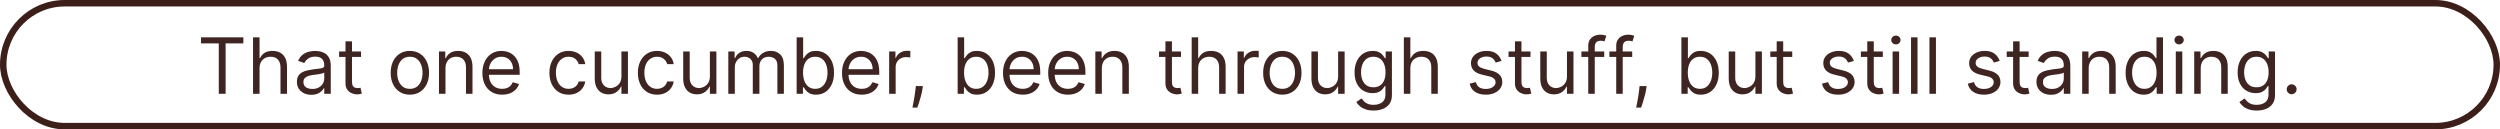 <svg width="773" height="40" viewBox="0 0 773 40" fill="none" xmlns="http://www.w3.org/2000/svg">
<rect x="1" y="1" width="771" height="38" rx="19" stroke="#3D1F1A" stroke-width="2"/>
<path d="M62.159 13.421V11.546H75.25V13.421H69.761V29H67.648V13.421H62.159ZM80.251 21.125V29H78.239V11.546H80.251V17.954H80.421C80.728 17.278 81.188 16.741 81.802 16.344C82.421 15.94 83.245 15.739 84.273 15.739C85.165 15.739 85.947 15.918 86.617 16.276C87.288 16.628 87.808 17.171 88.177 17.903C88.552 18.631 88.739 19.557 88.739 20.682V29H86.728V20.818C86.728 19.778 86.458 18.974 85.918 18.406C85.384 17.832 84.643 17.546 83.694 17.546C83.035 17.546 82.444 17.685 81.921 17.963C81.404 18.241 80.995 18.648 80.694 19.182C80.398 19.716 80.251 20.364 80.251 21.125ZM96.271 29.307C95.442 29.307 94.689 29.151 94.013 28.838C93.337 28.52 92.8 28.062 92.402 27.466C92.004 26.864 91.805 26.136 91.805 25.284C91.805 24.534 91.953 23.926 92.249 23.46C92.544 22.989 92.939 22.619 93.433 22.352C93.928 22.085 94.473 21.886 95.07 21.756C95.672 21.619 96.277 21.511 96.885 21.432C97.68 21.329 98.325 21.253 98.82 21.202C99.32 21.145 99.683 21.051 99.91 20.921C100.143 20.79 100.26 20.562 100.26 20.239V20.171C100.26 19.329 100.03 18.676 99.57 18.21C99.115 17.744 98.425 17.511 97.499 17.511C96.538 17.511 95.785 17.722 95.24 18.142C94.695 18.562 94.311 19.011 94.09 19.489L92.18 18.807C92.521 18.011 92.976 17.392 93.544 16.949C94.118 16.5 94.743 16.188 95.419 16.011C96.101 15.829 96.771 15.739 97.43 15.739C97.851 15.739 98.334 15.79 98.879 15.892C99.43 15.989 99.962 16.19 100.473 16.497C100.99 16.804 101.419 17.267 101.76 17.886C102.101 18.506 102.271 19.335 102.271 20.375V29H100.26V27.227H100.158C100.021 27.511 99.794 27.815 99.476 28.139C99.158 28.463 98.734 28.739 98.206 28.966C97.678 29.193 97.033 29.307 96.271 29.307ZM96.578 27.5C97.374 27.5 98.044 27.344 98.59 27.031C99.141 26.719 99.555 26.315 99.834 25.821C100.118 25.327 100.26 24.807 100.26 24.261V22.421C100.175 22.523 99.987 22.616 99.697 22.702C99.413 22.781 99.084 22.852 98.709 22.915C98.34 22.972 97.979 23.023 97.626 23.068C97.28 23.108 96.999 23.142 96.783 23.171C96.26 23.239 95.771 23.349 95.317 23.503C94.868 23.651 94.504 23.875 94.226 24.176C93.953 24.472 93.817 24.875 93.817 25.386C93.817 26.085 94.075 26.614 94.592 26.972C95.115 27.324 95.777 27.5 96.578 27.5ZM111.636 15.909V17.614H104.852V15.909H111.636ZM106.829 12.773H108.84V25.25C108.84 25.818 108.923 26.244 109.087 26.528C109.258 26.807 109.474 26.994 109.735 27.091C110.002 27.182 110.283 27.227 110.579 27.227C110.8 27.227 110.982 27.216 111.124 27.193C111.266 27.165 111.38 27.142 111.465 27.125L111.874 28.932C111.738 28.983 111.548 29.034 111.303 29.085C111.059 29.142 110.749 29.171 110.374 29.171C109.806 29.171 109.249 29.048 108.704 28.804C108.164 28.56 107.715 28.188 107.357 27.688C107.005 27.188 106.829 26.557 106.829 25.796V12.773ZM126.729 29.273C125.548 29.273 124.511 28.991 123.619 28.429C122.732 27.866 122.039 27.079 121.539 26.068C121.045 25.057 120.798 23.875 120.798 22.523C120.798 21.159 121.045 19.969 121.539 18.952C122.039 17.935 122.732 17.145 123.619 16.582C124.511 16.02 125.548 15.739 126.729 15.739C127.911 15.739 128.945 16.02 129.832 16.582C130.724 17.145 131.417 17.935 131.911 18.952C132.411 19.969 132.661 21.159 132.661 22.523C132.661 23.875 132.411 25.057 131.911 26.068C131.417 27.079 130.724 27.866 129.832 28.429C128.945 28.991 127.911 29.273 126.729 29.273ZM126.729 27.466C127.627 27.466 128.366 27.236 128.945 26.776C129.525 26.315 129.954 25.71 130.232 24.96C130.511 24.21 130.65 23.398 130.65 22.523C130.65 21.648 130.511 20.832 130.232 20.077C129.954 19.321 129.525 18.71 128.945 18.244C128.366 17.778 127.627 17.546 126.729 17.546C125.832 17.546 125.093 17.778 124.513 18.244C123.934 18.71 123.505 19.321 123.227 20.077C122.948 20.832 122.809 21.648 122.809 22.523C122.809 23.398 122.948 24.21 123.227 24.96C123.505 25.71 123.934 26.315 124.513 26.776C125.093 27.236 125.832 27.466 126.729 27.466ZM137.743 21.125V29H135.732V15.909H137.675V17.954H137.845C138.152 17.29 138.618 16.756 139.243 16.352C139.868 15.943 140.675 15.739 141.663 15.739C142.55 15.739 143.325 15.921 143.99 16.284C144.655 16.642 145.172 17.188 145.541 17.921C145.911 18.648 146.095 19.568 146.095 20.682V29H144.084V20.818C144.084 19.79 143.817 18.989 143.283 18.415C142.749 17.835 142.016 17.546 141.084 17.546C140.442 17.546 139.868 17.685 139.362 17.963C138.862 18.241 138.467 18.648 138.178 19.182C137.888 19.716 137.743 20.364 137.743 21.125ZM155.259 29.273C153.998 29.273 152.91 28.994 151.995 28.438C151.086 27.875 150.384 27.091 149.89 26.085C149.401 25.074 149.157 23.898 149.157 22.557C149.157 21.216 149.401 20.034 149.89 19.011C150.384 17.983 151.072 17.182 151.952 16.608C152.839 16.028 153.873 15.739 155.055 15.739C155.737 15.739 156.41 15.852 157.075 16.079C157.739 16.307 158.344 16.676 158.89 17.188C159.435 17.693 159.87 18.364 160.194 19.199C160.518 20.034 160.68 21.062 160.68 22.284V23.136H150.589V21.398H158.634C158.634 20.659 158.487 20 158.191 19.421C157.901 18.841 157.487 18.384 156.947 18.048C156.413 17.713 155.782 17.546 155.055 17.546C154.254 17.546 153.56 17.744 152.975 18.142C152.396 18.534 151.95 19.046 151.637 19.676C151.325 20.307 151.168 20.983 151.168 21.704V22.864C151.168 23.852 151.339 24.69 151.68 25.378C152.026 26.06 152.506 26.579 153.12 26.938C153.734 27.29 154.447 27.466 155.259 27.466C155.788 27.466 156.265 27.392 156.691 27.244C157.123 27.091 157.495 26.864 157.808 26.562C158.12 26.256 158.362 25.875 158.532 25.421L160.475 25.966C160.271 26.625 159.927 27.204 159.444 27.704C158.961 28.199 158.364 28.585 157.654 28.864C156.944 29.136 156.146 29.273 155.259 29.273ZM175.808 29.273C174.58 29.273 173.523 28.983 172.637 28.403C171.751 27.824 171.069 27.026 170.592 26.009C170.114 24.991 169.876 23.829 169.876 22.523C169.876 21.193 170.12 20.02 170.609 19.003C171.103 17.98 171.79 17.182 172.671 16.608C173.558 16.028 174.592 15.739 175.773 15.739C176.694 15.739 177.523 15.909 178.262 16.25C179.001 16.591 179.606 17.068 180.077 17.682C180.549 18.296 180.842 19.011 180.955 19.829H178.944C178.79 19.233 178.45 18.704 177.921 18.244C177.398 17.778 176.694 17.546 175.808 17.546C175.023 17.546 174.336 17.75 173.745 18.159C173.16 18.562 172.702 19.134 172.373 19.872C172.049 20.605 171.887 21.466 171.887 22.454C171.887 23.466 172.046 24.347 172.364 25.097C172.688 25.847 173.143 26.429 173.728 26.844C174.319 27.259 175.012 27.466 175.808 27.466C176.33 27.466 176.805 27.375 177.231 27.193C177.657 27.011 178.018 26.75 178.313 26.409C178.609 26.068 178.819 25.659 178.944 25.182H180.955C180.842 25.954 180.56 26.651 180.112 27.27C179.668 27.884 179.08 28.372 178.347 28.736C177.62 29.094 176.773 29.273 175.808 29.273ZM192.146 23.648V15.909H194.157V29H192.146V26.784H192.009C191.702 27.449 191.225 28.014 190.577 28.48C189.93 28.94 189.112 29.171 188.123 29.171C187.305 29.171 186.577 28.991 185.941 28.634C185.305 28.27 184.805 27.724 184.441 26.997C184.077 26.264 183.896 25.341 183.896 24.227V15.909H185.907V24.091C185.907 25.046 186.174 25.807 186.708 26.375C187.248 26.943 187.935 27.227 188.771 27.227C189.271 27.227 189.779 27.099 190.296 26.844C190.819 26.588 191.256 26.196 191.609 25.668C191.967 25.139 192.146 24.466 192.146 23.648ZM203.159 29.273C201.932 29.273 200.875 28.983 199.989 28.403C199.102 27.824 198.42 27.026 197.943 26.009C197.466 24.991 197.227 23.829 197.227 22.523C197.227 21.193 197.472 20.02 197.96 19.003C198.455 17.98 199.142 17.182 200.023 16.608C200.909 16.028 201.943 15.739 203.125 15.739C204.045 15.739 204.875 15.909 205.614 16.25C206.352 16.591 206.957 17.068 207.429 17.682C207.901 18.296 208.193 19.011 208.307 19.829H206.295C206.142 19.233 205.801 18.704 205.273 18.244C204.75 17.778 204.045 17.546 203.159 17.546C202.375 17.546 201.688 17.75 201.097 18.159C200.511 18.562 200.054 19.134 199.724 19.872C199.401 20.605 199.239 21.466 199.239 22.454C199.239 23.466 199.398 24.347 199.716 25.097C200.04 25.847 200.494 26.429 201.08 26.844C201.67 27.259 202.364 27.466 203.159 27.466C203.682 27.466 204.156 27.375 204.582 27.193C205.009 27.011 205.369 26.75 205.665 26.409C205.96 26.068 206.17 25.659 206.295 25.182H208.307C208.193 25.954 207.912 26.651 207.463 27.27C207.02 27.884 206.432 28.372 205.699 28.736C204.972 29.094 204.125 29.273 203.159 29.273ZM219.497 23.648V15.909H221.509V29H219.497V26.784H219.361C219.054 27.449 218.577 28.014 217.929 28.48C217.281 28.94 216.463 29.171 215.474 29.171C214.656 29.171 213.929 28.991 213.293 28.634C212.656 28.27 212.156 27.724 211.793 26.997C211.429 26.264 211.247 25.341 211.247 24.227V15.909H213.259V24.091C213.259 25.046 213.526 25.807 214.06 26.375C214.599 26.943 215.287 27.227 216.122 27.227C216.622 27.227 217.131 27.099 217.648 26.844C218.17 26.588 218.608 26.196 218.96 25.668C219.318 25.139 219.497 24.466 219.497 23.648ZM225.192 29V15.909H227.136V17.954H227.306C227.579 17.256 228.019 16.713 228.627 16.327C229.235 15.935 229.965 15.739 230.817 15.739C231.681 15.739 232.4 15.935 232.974 16.327C233.553 16.713 234.005 17.256 234.329 17.954H234.465C234.8 17.278 235.303 16.741 235.974 16.344C236.644 15.94 237.448 15.739 238.386 15.739C239.556 15.739 240.513 16.105 241.258 16.838C242.002 17.565 242.374 18.699 242.374 20.239V29H240.363V20.239C240.363 19.273 240.099 18.582 239.57 18.168C239.042 17.753 238.42 17.546 237.704 17.546C236.783 17.546 236.07 17.824 235.565 18.381C235.059 18.932 234.806 19.631 234.806 20.477V29H232.761V20.034C232.761 19.29 232.519 18.69 232.036 18.236C231.553 17.776 230.931 17.546 230.17 17.546C229.647 17.546 229.158 17.685 228.704 17.963C228.255 18.241 227.891 18.628 227.613 19.122C227.34 19.611 227.204 20.176 227.204 20.818V29H225.192ZM246.325 29V11.546H248.336V17.989H248.506C248.654 17.761 248.859 17.472 249.12 17.119C249.387 16.761 249.768 16.443 250.262 16.165C250.762 15.881 251.438 15.739 252.29 15.739C253.393 15.739 254.364 16.014 255.205 16.565C256.046 17.116 256.702 17.898 257.174 18.909C257.646 19.921 257.881 21.114 257.881 22.489C257.881 23.875 257.646 25.077 257.174 26.094C256.702 27.105 256.049 27.889 255.214 28.446C254.379 28.997 253.415 29.273 252.325 29.273C251.484 29.273 250.81 29.134 250.305 28.855C249.799 28.571 249.41 28.25 249.137 27.892C248.864 27.528 248.654 27.227 248.506 26.989H248.268V29H246.325ZM248.302 22.454C248.302 23.443 248.447 24.315 248.737 25.071C249.026 25.821 249.45 26.409 250.006 26.835C250.563 27.256 251.245 27.466 252.052 27.466C252.893 27.466 253.594 27.244 254.157 26.801C254.725 26.352 255.151 25.75 255.435 24.994C255.725 24.233 255.87 23.386 255.87 22.454C255.87 21.534 255.728 20.704 255.444 19.966C255.165 19.222 254.742 18.634 254.174 18.202C253.612 17.764 252.904 17.546 252.052 17.546C251.234 17.546 250.546 17.753 249.989 18.168C249.433 18.577 249.012 19.151 248.728 19.889C248.444 20.622 248.302 21.477 248.302 22.454ZM266.447 29.273C265.185 29.273 264.097 28.994 263.183 28.438C262.273 27.875 261.572 27.091 261.077 26.085C260.589 25.074 260.344 23.898 260.344 22.557C260.344 21.216 260.589 20.034 261.077 19.011C261.572 17.983 262.259 17.182 263.14 16.608C264.026 16.028 265.06 15.739 266.242 15.739C266.924 15.739 267.597 15.852 268.262 16.079C268.927 16.307 269.532 16.676 270.077 17.188C270.623 17.693 271.058 18.364 271.381 19.199C271.705 20.034 271.867 21.062 271.867 22.284V23.136H261.776V21.398H269.822C269.822 20.659 269.674 20 269.379 19.421C269.089 18.841 268.674 18.384 268.134 18.048C267.6 17.713 266.969 17.546 266.242 17.546C265.441 17.546 264.748 17.744 264.163 18.142C263.583 18.534 263.137 19.046 262.825 19.676C262.512 20.307 262.356 20.983 262.356 21.704V22.864C262.356 23.852 262.526 24.69 262.867 25.378C263.214 26.06 263.694 26.579 264.308 26.938C264.921 27.29 265.634 27.466 266.447 27.466C266.975 27.466 267.452 27.392 267.879 27.244C268.31 27.091 268.683 26.864 268.995 26.562C269.308 26.256 269.549 25.875 269.719 25.421L271.663 25.966C271.458 26.625 271.114 27.204 270.631 27.704C270.148 28.199 269.552 28.585 268.842 28.864C268.131 29.136 267.333 29.273 266.447 29.273ZM274.927 29V15.909H276.87V17.886H277.006C277.245 17.239 277.677 16.713 278.302 16.31C278.927 15.906 279.631 15.704 280.415 15.704C280.563 15.704 280.748 15.707 280.969 15.713C281.191 15.719 281.359 15.727 281.472 15.739V17.784C281.404 17.767 281.248 17.741 281.004 17.707C280.765 17.668 280.512 17.648 280.245 17.648C279.609 17.648 279.04 17.781 278.54 18.048C278.046 18.31 277.654 18.673 277.364 19.139C277.08 19.599 276.938 20.125 276.938 20.716V29H274.927ZM285.357 26.614L285.22 27.534C285.124 28.182 284.976 28.875 284.777 29.614C284.584 30.352 284.382 31.048 284.172 31.702C283.962 32.355 283.788 32.875 283.652 33.261H282.118C282.192 32.898 282.288 32.418 282.408 31.821C282.527 31.224 282.646 30.557 282.766 29.818C282.891 29.085 282.993 28.335 283.072 27.568L283.175 26.614H285.357ZM296.106 29V11.546H298.117V17.989H298.288C298.435 17.761 298.64 17.472 298.901 17.119C299.168 16.761 299.549 16.443 300.043 16.165C300.543 15.881 301.219 15.739 302.072 15.739C303.174 15.739 304.146 16.014 304.987 16.565C305.827 17.116 306.484 17.898 306.955 18.909C307.427 19.921 307.663 21.114 307.663 22.489C307.663 23.875 307.427 25.077 306.955 26.094C306.484 27.105 305.83 27.889 304.995 28.446C304.16 28.997 303.197 29.273 302.106 29.273C301.265 29.273 300.592 29.134 300.086 28.855C299.58 28.571 299.191 28.25 298.918 27.892C298.646 27.528 298.435 27.227 298.288 26.989H298.049V29H296.106ZM298.083 22.454C298.083 23.443 298.228 24.315 298.518 25.071C298.808 25.821 299.231 26.409 299.788 26.835C300.344 27.256 301.026 27.466 301.833 27.466C302.674 27.466 303.376 27.244 303.938 26.801C304.506 26.352 304.933 25.75 305.217 24.994C305.506 24.233 305.651 23.386 305.651 22.454C305.651 21.534 305.509 20.704 305.225 19.966C304.947 19.222 304.523 18.634 303.955 18.202C303.393 17.764 302.685 17.546 301.833 17.546C301.015 17.546 300.327 17.753 299.771 18.168C299.214 18.577 298.793 19.151 298.509 19.889C298.225 20.622 298.083 21.477 298.083 22.454ZM316.228 29.273C314.967 29.273 313.879 28.994 312.964 28.438C312.055 27.875 311.353 27.091 310.859 26.085C310.37 25.074 310.126 23.898 310.126 22.557C310.126 21.216 310.37 20.034 310.859 19.011C311.353 17.983 312.04 17.182 312.921 16.608C313.808 16.028 314.842 15.739 316.023 15.739C316.705 15.739 317.379 15.852 318.043 16.079C318.708 16.307 319.313 16.676 319.859 17.188C320.404 17.693 320.839 18.364 321.163 19.199C321.487 20.034 321.648 21.062 321.648 22.284V23.136H311.558V21.398H319.603C319.603 20.659 319.455 20 319.16 19.421C318.87 18.841 318.455 18.384 317.915 18.048C317.381 17.713 316.751 17.546 316.023 17.546C315.222 17.546 314.529 17.744 313.944 18.142C313.364 18.534 312.918 19.046 312.606 19.676C312.293 20.307 312.137 20.983 312.137 21.704V22.864C312.137 23.852 312.308 24.69 312.648 25.378C312.995 26.06 313.475 26.579 314.089 26.938C314.702 27.29 315.415 27.466 316.228 27.466C316.756 27.466 317.234 27.392 317.66 27.244C318.092 27.091 318.464 26.864 318.776 26.562C319.089 26.256 319.33 25.875 319.501 25.421L321.444 25.966C321.239 26.625 320.896 27.204 320.413 27.704C319.93 28.199 319.333 28.585 318.623 28.864C317.913 29.136 317.114 29.273 316.228 29.273ZM330.197 29.273C328.935 29.273 327.847 28.994 326.933 28.438C326.023 27.875 325.322 27.091 324.827 26.085C324.339 25.074 324.094 23.898 324.094 22.557C324.094 21.216 324.339 20.034 324.827 19.011C325.322 17.983 326.009 17.182 326.89 16.608C327.776 16.028 328.81 15.739 329.992 15.739C330.674 15.739 331.347 15.852 332.012 16.079C332.677 16.307 333.282 16.676 333.827 17.188C334.373 17.693 334.808 18.364 335.131 19.199C335.455 20.034 335.617 21.062 335.617 22.284V23.136H325.526V21.398H333.572C333.572 20.659 333.424 20 333.129 19.421C332.839 18.841 332.424 18.384 331.884 18.048C331.35 17.713 330.719 17.546 329.992 17.546C329.191 17.546 328.498 17.744 327.913 18.142C327.333 18.534 326.887 19.046 326.575 19.676C326.262 20.307 326.106 20.983 326.106 21.704V22.864C326.106 23.852 326.276 24.69 326.617 25.378C326.964 26.06 327.444 26.579 328.058 26.938C328.671 27.29 329.384 27.466 330.197 27.466C330.725 27.466 331.202 27.392 331.629 27.244C332.06 27.091 332.433 26.864 332.745 26.562C333.058 26.256 333.299 25.875 333.469 25.421L335.413 25.966C335.208 26.625 334.864 27.204 334.381 27.704C333.898 28.199 333.302 28.585 332.592 28.864C331.881 29.136 331.083 29.273 330.197 29.273ZM340.688 21.125V29H338.677V15.909H340.62V17.954H340.79C341.097 17.29 341.563 16.756 342.188 16.352C342.813 15.943 343.62 15.739 344.609 15.739C345.495 15.739 346.271 15.921 346.935 16.284C347.6 16.642 348.117 17.188 348.487 17.921C348.856 18.648 349.04 19.568 349.04 20.682V29H347.029V20.818C347.029 19.79 346.762 18.989 346.228 18.415C345.694 17.835 344.961 17.546 344.029 17.546C343.387 17.546 342.813 17.685 342.308 17.963C341.808 18.241 341.413 18.648 341.123 19.182C340.833 19.716 340.688 20.364 340.688 21.125ZM365.159 15.909V17.614H358.375V15.909H365.159ZM360.352 12.773H362.364V25.25C362.364 25.818 362.446 26.244 362.611 26.528C362.781 26.807 362.997 26.994 363.259 27.091C363.526 27.182 363.807 27.227 364.102 27.227C364.324 27.227 364.506 27.216 364.648 27.193C364.79 27.165 364.903 27.142 364.989 27.125L365.398 28.932C365.261 28.983 365.071 29.034 364.827 29.085C364.582 29.142 364.273 29.171 363.898 29.171C363.33 29.171 362.773 29.048 362.227 28.804C361.688 28.56 361.239 28.188 360.881 27.688C360.528 27.188 360.352 26.557 360.352 25.796V12.773ZM370.477 21.125V29H368.466V11.546H370.477V17.954H370.648C370.955 17.278 371.415 16.741 372.028 16.344C372.648 15.94 373.472 15.739 374.5 15.739C375.392 15.739 376.173 15.918 376.844 16.276C377.514 16.628 378.034 17.171 378.403 17.903C378.778 18.631 378.966 19.557 378.966 20.682V29H376.955V20.818C376.955 19.778 376.685 18.974 376.145 18.406C375.611 17.832 374.869 17.546 373.92 17.546C373.261 17.546 372.67 17.685 372.148 17.963C371.631 18.241 371.222 18.648 370.92 19.182C370.625 19.716 370.477 20.364 370.477 21.125ZM382.646 29V15.909H384.589V17.886H384.725C384.964 17.239 385.396 16.713 386.021 16.31C386.646 15.906 387.35 15.704 388.134 15.704C388.282 15.704 388.467 15.707 388.688 15.713C388.91 15.719 389.077 15.727 389.191 15.739V17.784C389.123 17.767 388.967 17.741 388.722 17.707C388.484 17.668 388.231 17.648 387.964 17.648C387.327 17.648 386.759 17.781 386.259 18.048C385.765 18.31 385.373 18.673 385.083 19.139C384.799 19.599 384.657 20.125 384.657 20.716V29H382.646ZM396.495 29.273C395.313 29.273 394.276 28.991 393.384 28.429C392.498 27.866 391.805 27.079 391.305 26.068C390.81 25.057 390.563 23.875 390.563 22.523C390.563 21.159 390.81 19.969 391.305 18.952C391.805 17.935 392.498 17.145 393.384 16.582C394.276 16.02 395.313 15.739 396.495 15.739C397.677 15.739 398.711 16.02 399.597 16.582C400.489 17.145 401.183 17.935 401.677 18.952C402.177 19.969 402.427 21.159 402.427 22.523C402.427 23.875 402.177 25.057 401.677 26.068C401.183 27.079 400.489 27.866 399.597 28.429C398.711 28.991 397.677 29.273 396.495 29.273ZM396.495 27.466C397.393 27.466 398.131 27.236 398.711 26.776C399.29 26.315 399.719 25.71 399.998 24.96C400.276 24.21 400.415 23.398 400.415 22.523C400.415 21.648 400.276 20.832 399.998 20.077C399.719 19.321 399.29 18.71 398.711 18.244C398.131 17.778 397.393 17.546 396.495 17.546C395.597 17.546 394.859 17.778 394.279 18.244C393.7 18.71 393.271 19.321 392.992 20.077C392.714 20.832 392.575 21.648 392.575 22.523C392.575 23.398 392.714 24.21 392.992 24.96C393.271 25.71 393.7 26.315 394.279 26.776C394.859 27.236 395.597 27.466 396.495 27.466ZM413.747 23.648V15.909H415.759V29H413.747V26.784H413.611C413.304 27.449 412.827 28.014 412.179 28.48C411.531 28.94 410.713 29.171 409.724 29.171C408.906 29.171 408.179 28.991 407.543 28.634C406.906 28.27 406.406 27.724 406.043 26.997C405.679 26.264 405.497 25.341 405.497 24.227V15.909H407.509V24.091C407.509 25.046 407.776 25.807 408.31 26.375C408.849 26.943 409.537 27.227 410.372 27.227C410.872 27.227 411.381 27.099 411.898 26.844C412.42 26.588 412.858 26.196 413.21 25.668C413.568 25.139 413.747 24.466 413.747 23.648ZM424.727 34.182C423.755 34.182 422.92 34.057 422.221 33.807C421.522 33.562 420.94 33.239 420.474 32.835C420.013 32.438 419.647 32.011 419.374 31.557L420.977 30.432C421.158 30.671 421.388 30.943 421.667 31.25C421.945 31.562 422.326 31.832 422.809 32.06C423.298 32.293 423.937 32.409 424.727 32.409C425.783 32.409 426.656 32.153 427.343 31.642C428.031 31.131 428.374 30.329 428.374 29.239V26.579H428.204C428.056 26.818 427.846 27.114 427.573 27.466C427.306 27.812 426.92 28.122 426.414 28.395C425.914 28.662 425.238 28.796 424.386 28.796C423.329 28.796 422.38 28.546 421.539 28.046C420.704 27.546 420.042 26.818 419.553 25.864C419.07 24.909 418.829 23.75 418.829 22.386C418.829 21.046 419.065 19.878 419.536 18.884C420.008 17.884 420.664 17.111 421.505 16.565C422.346 16.014 423.317 15.739 424.42 15.739C425.272 15.739 425.948 15.881 426.448 16.165C426.954 16.443 427.34 16.761 427.607 17.119C427.88 17.472 428.09 17.761 428.238 17.989H428.442V15.909H430.386V29.375C430.386 30.5 430.13 31.415 429.619 32.119C429.113 32.83 428.431 33.349 427.573 33.679C426.721 34.014 425.772 34.182 424.727 34.182ZM424.658 26.989C425.465 26.989 426.147 26.804 426.704 26.435C427.261 26.065 427.684 25.534 427.974 24.841C428.263 24.148 428.408 23.318 428.408 22.352C428.408 21.409 428.266 20.577 427.982 19.855C427.698 19.134 427.278 18.568 426.721 18.159C426.164 17.75 425.477 17.546 424.658 17.546C423.806 17.546 423.096 17.761 422.528 18.193C421.965 18.625 421.542 19.204 421.258 19.932C420.979 20.659 420.84 21.466 420.84 22.352C420.84 23.261 420.982 24.065 421.266 24.764C421.556 25.457 421.982 26.003 422.545 26.401C423.113 26.793 423.817 26.989 424.658 26.989ZM436.079 21.125V29H434.067V11.546H436.079V17.954H436.249C436.556 17.278 437.016 16.741 437.63 16.344C438.249 15.94 439.073 15.739 440.102 15.739C440.994 15.739 441.775 15.918 442.445 16.276C443.116 16.628 443.636 17.171 444.005 17.903C444.38 18.631 444.567 19.557 444.567 20.682V29H442.556V20.818C442.556 19.778 442.286 18.974 441.746 18.406C441.212 17.832 440.471 17.546 439.522 17.546C438.863 17.546 438.272 17.685 437.749 17.963C437.232 18.241 436.823 18.648 436.522 19.182C436.227 19.716 436.079 20.364 436.079 21.125ZM464.27 18.841L462.463 19.352C462.349 19.051 462.182 18.759 461.96 18.474C461.744 18.185 461.449 17.946 461.074 17.759C460.699 17.571 460.219 17.477 459.634 17.477C458.832 17.477 458.165 17.662 457.631 18.031C457.102 18.395 456.838 18.858 456.838 19.421C456.838 19.921 457.02 20.315 457.384 20.605C457.747 20.895 458.315 21.136 459.088 21.329L461.031 21.807C462.202 22.091 463.074 22.526 463.648 23.111C464.222 23.69 464.509 24.438 464.509 25.352C464.509 26.102 464.293 26.773 463.861 27.364C463.435 27.954 462.838 28.421 462.071 28.761C461.304 29.102 460.412 29.273 459.395 29.273C458.06 29.273 456.955 28.983 456.08 28.403C455.205 27.824 454.651 26.977 454.418 25.864L456.327 25.386C456.509 26.091 456.852 26.619 457.358 26.972C457.869 27.324 458.537 27.5 459.361 27.5C460.298 27.5 461.043 27.301 461.594 26.903C462.151 26.5 462.429 26.017 462.429 25.454C462.429 25 462.27 24.619 461.952 24.312C461.634 24 461.145 23.767 460.486 23.614L458.304 23.102C457.105 22.818 456.224 22.378 455.662 21.781C455.105 21.179 454.827 20.426 454.827 19.523C454.827 18.784 455.034 18.131 455.449 17.562C455.869 16.994 456.44 16.548 457.162 16.224C457.889 15.901 458.713 15.739 459.634 15.739C460.929 15.739 461.946 16.023 462.685 16.591C463.429 17.159 463.957 17.909 464.27 18.841ZM473.229 15.909V17.614H466.445V15.909H473.229ZM468.423 12.773H470.434V25.25C470.434 25.818 470.516 26.244 470.681 26.528C470.852 26.807 471.067 26.994 471.329 27.091C471.596 27.182 471.877 27.227 472.173 27.227C472.394 27.227 472.576 27.216 472.718 27.193C472.86 27.165 472.974 27.142 473.059 27.125L473.468 28.932C473.332 28.983 473.141 29.034 472.897 29.085C472.653 29.142 472.343 29.171 471.968 29.171C471.4 29.171 470.843 29.048 470.298 28.804C469.758 28.56 469.309 28.188 468.951 27.688C468.599 27.188 468.423 26.557 468.423 25.796V12.773ZM484.505 23.648V15.909H486.516V29H484.505V26.784H484.369C484.062 27.449 483.585 28.014 482.937 28.48C482.289 28.94 481.471 29.171 480.482 29.171C479.664 29.171 478.937 28.991 478.3 28.634C477.664 28.27 477.164 27.724 476.8 26.997C476.437 26.264 476.255 25.341 476.255 24.227V15.909H478.266V24.091C478.266 25.046 478.533 25.807 479.067 26.375C479.607 26.943 480.295 27.227 481.13 27.227C481.63 27.227 482.138 27.099 482.656 26.844C483.178 26.588 483.616 26.196 483.968 25.668C484.326 25.139 484.505 24.466 484.505 23.648ZM496.03 15.909V17.614H488.973V15.909H496.03ZM491.087 29V14.102C491.087 13.352 491.263 12.727 491.615 12.227C491.967 11.727 492.425 11.352 492.987 11.102C493.55 10.852 494.143 10.727 494.768 10.727C495.263 10.727 495.666 10.767 495.979 10.847C496.291 10.926 496.524 11 496.678 11.068L496.098 12.807C495.996 12.773 495.854 12.73 495.672 12.679C495.496 12.628 495.263 12.602 494.973 12.602C494.308 12.602 493.828 12.77 493.533 13.105C493.243 13.44 493.098 13.932 493.098 14.579V29H491.087ZM504.678 15.909V17.614H497.621V15.909H504.678ZM499.735 29V14.102C499.735 13.352 499.911 12.727 500.263 12.227C500.616 11.727 501.073 11.352 501.636 11.102C502.198 10.852 502.792 10.727 503.417 10.727C503.911 10.727 504.315 10.767 504.627 10.847C504.94 10.926 505.173 11 505.326 11.068L504.746 12.807C504.644 12.773 504.502 12.73 504.32 12.679C504.144 12.628 503.911 12.602 503.621 12.602C502.957 12.602 502.477 12.77 502.181 13.105C501.891 13.44 501.746 13.932 501.746 14.579V29H499.735ZM509.138 26.614L509.001 27.534C508.905 28.182 508.757 28.875 508.558 29.614C508.365 30.352 508.163 31.048 507.953 31.702C507.743 32.355 507.57 32.875 507.433 33.261H505.899C505.973 32.898 506.07 32.418 506.189 31.821C506.308 31.224 506.428 30.557 506.547 29.818C506.672 29.085 506.774 28.335 506.854 27.568L506.956 26.614H509.138ZM519.887 29V11.546H521.898V17.989H522.069C522.217 17.761 522.421 17.472 522.683 17.119C522.95 16.761 523.33 16.443 523.825 16.165C524.325 15.881 525.001 15.739 525.853 15.739C526.955 15.739 527.927 16.014 528.768 16.565C529.609 17.116 530.265 17.898 530.737 18.909C531.208 19.921 531.444 21.114 531.444 22.489C531.444 23.875 531.208 25.077 530.737 26.094C530.265 27.105 529.612 27.889 528.776 28.446C527.941 28.997 526.978 29.273 525.887 29.273C525.046 29.273 524.373 29.134 523.867 28.855C523.362 28.571 522.972 28.25 522.7 27.892C522.427 27.528 522.217 27.227 522.069 26.989H521.83V29H519.887ZM521.864 22.454C521.864 23.443 522.009 24.315 522.299 25.071C522.589 25.821 523.012 26.409 523.569 26.835C524.126 27.256 524.808 27.466 525.614 27.466C526.455 27.466 527.157 27.244 527.719 26.801C528.288 26.352 528.714 25.75 528.998 24.994C529.288 24.233 529.433 23.386 529.433 22.454C529.433 21.534 529.29 20.704 529.006 19.966C528.728 19.222 528.305 18.634 527.737 18.202C527.174 17.764 526.467 17.546 525.614 17.546C524.796 17.546 524.109 17.753 523.552 18.168C522.995 18.577 522.575 19.151 522.29 19.889C522.006 20.622 521.864 21.477 521.864 22.454ZM542.771 23.648V15.909H544.782V29H542.771V26.784H542.634C542.327 27.449 541.85 28.014 541.202 28.48C540.555 28.94 539.737 29.171 538.748 29.171C537.93 29.171 537.202 28.991 536.566 28.634C535.93 28.27 535.43 27.724 535.066 26.997C534.702 26.264 534.521 25.341 534.521 24.227V15.909H536.532V24.091C536.532 25.046 536.799 25.807 537.333 26.375C537.873 26.943 538.56 27.227 539.396 27.227C539.896 27.227 540.404 27.099 540.921 26.844C541.444 26.588 541.881 26.196 542.234 25.668C542.592 25.139 542.771 24.466 542.771 23.648ZM554.159 15.909V17.614H547.375V15.909H554.159ZM549.352 12.773H551.364V25.25C551.364 25.818 551.446 26.244 551.611 26.528C551.781 26.807 551.997 26.994 552.259 27.091C552.526 27.182 552.807 27.227 553.102 27.227C553.324 27.227 553.506 27.216 553.648 27.193C553.79 27.165 553.903 27.142 553.989 27.125L554.398 28.932C554.261 28.983 554.071 29.034 553.827 29.085C553.582 29.142 553.273 29.171 552.898 29.171C552.33 29.171 551.773 29.048 551.227 28.804C550.688 28.56 550.239 28.188 549.881 27.688C549.528 27.188 549.352 26.557 549.352 25.796V12.773ZM573.207 18.841L571.401 19.352C571.287 19.051 571.119 18.759 570.898 18.474C570.682 18.185 570.386 17.946 570.011 17.759C569.636 17.571 569.156 17.477 568.571 17.477C567.77 17.477 567.102 17.662 566.568 18.031C566.04 18.395 565.776 18.858 565.776 19.421C565.776 19.921 565.957 20.315 566.321 20.605C566.685 20.895 567.253 21.136 568.026 21.329L569.969 21.807C571.139 22.091 572.011 22.526 572.585 23.111C573.159 23.69 573.446 24.438 573.446 25.352C573.446 26.102 573.23 26.773 572.798 27.364C572.372 27.954 571.776 28.421 571.009 28.761C570.241 29.102 569.349 29.273 568.332 29.273C566.997 29.273 565.892 28.983 565.017 28.403C564.142 27.824 563.588 26.977 563.355 25.864L565.264 25.386C565.446 26.091 565.79 26.619 566.295 26.972C566.807 27.324 567.474 27.5 568.298 27.5C569.236 27.5 569.98 27.301 570.531 26.903C571.088 26.5 571.366 26.017 571.366 25.454C571.366 25 571.207 24.619 570.889 24.312C570.571 24 570.082 23.767 569.423 23.614L567.241 23.102C566.043 22.818 565.162 22.378 564.599 21.781C564.043 21.179 563.764 20.426 563.764 19.523C563.764 18.784 563.972 18.131 564.386 17.562C564.807 16.994 565.378 16.548 566.099 16.224C566.827 15.901 567.651 15.739 568.571 15.739C569.866 15.739 570.884 16.023 571.622 16.591C572.366 17.159 572.895 17.909 573.207 18.841ZM582.167 15.909V17.614H575.383V15.909H582.167ZM577.36 12.773H579.371V25.25C579.371 25.818 579.454 26.244 579.619 26.528C579.789 26.807 580.005 26.994 580.266 27.091C580.533 27.182 580.815 27.227 581.11 27.227C581.332 27.227 581.513 27.216 581.656 27.193C581.798 27.165 581.911 27.142 581.996 27.125L582.406 28.932C582.269 28.983 582.079 29.034 581.835 29.085C581.59 29.142 581.281 29.171 580.906 29.171C580.337 29.171 579.781 29.048 579.235 28.804C578.695 28.56 578.246 28.188 577.888 27.688C577.536 27.188 577.36 26.557 577.36 25.796V12.773ZM585.192 29V15.909H587.204V29H585.192ZM586.215 13.727C585.823 13.727 585.485 13.594 585.201 13.327C584.923 13.06 584.783 12.739 584.783 12.364C584.783 11.989 584.923 11.668 585.201 11.401C585.485 11.133 585.823 11 586.215 11C586.607 11 586.942 11.133 587.221 11.401C587.505 11.668 587.647 11.989 587.647 12.364C587.647 12.739 587.505 13.06 587.221 13.327C586.942 13.594 586.607 13.727 586.215 13.727ZM592.899 11.546V29H590.888V11.546H592.899ZM598.594 11.546V29H596.583V11.546H598.594ZM618.301 18.841L616.494 19.352C616.381 19.051 616.213 18.759 615.991 18.474C615.776 18.185 615.48 17.946 615.105 17.759C614.73 17.571 614.25 17.477 613.665 17.477C612.864 17.477 612.196 17.662 611.662 18.031C611.134 18.395 610.869 18.858 610.869 19.421C610.869 19.921 611.051 20.315 611.415 20.605C611.778 20.895 612.347 21.136 613.119 21.329L615.062 21.807C616.233 22.091 617.105 22.526 617.679 23.111C618.253 23.69 618.54 24.438 618.54 25.352C618.54 26.102 618.324 26.773 617.892 27.364C617.466 27.954 616.869 28.421 616.102 28.761C615.335 29.102 614.443 29.273 613.426 29.273C612.091 29.273 610.986 28.983 610.111 28.403C609.236 27.824 608.682 26.977 608.449 25.864L610.358 25.386C610.54 26.091 610.884 26.619 611.389 26.972C611.901 27.324 612.568 27.5 613.392 27.5C614.33 27.5 615.074 27.301 615.625 26.903C616.182 26.5 616.46 26.017 616.46 25.454C616.46 25 616.301 24.619 615.983 24.312C615.665 24 615.176 23.767 614.517 23.614L612.335 23.102C611.136 22.818 610.256 22.378 609.693 21.781C609.136 21.179 608.858 20.426 608.858 19.523C608.858 18.784 609.065 18.131 609.48 17.562C609.901 16.994 610.472 16.548 611.193 16.224C611.92 15.901 612.744 15.739 613.665 15.739C614.96 15.739 615.977 16.023 616.716 16.591C617.46 17.159 617.989 17.909 618.301 18.841ZM627.261 15.909V17.614H620.477V15.909H627.261ZM622.454 12.773H624.465V25.25C624.465 25.818 624.548 26.244 624.712 26.528C624.883 26.807 625.099 26.994 625.36 27.091C625.627 27.182 625.908 27.227 626.204 27.227C626.425 27.227 626.607 27.216 626.749 27.193C626.891 27.165 627.005 27.142 627.09 27.125L627.499 28.932C627.363 28.983 627.173 29.034 626.928 29.085C626.684 29.142 626.374 29.171 625.999 29.171C625.431 29.171 624.874 29.048 624.329 28.804C623.789 28.56 623.34 28.188 622.982 27.688C622.63 27.188 622.454 26.557 622.454 25.796V12.773ZM634.138 29.307C633.309 29.307 632.556 29.151 631.88 28.838C631.204 28.52 630.667 28.062 630.269 27.466C629.871 26.864 629.673 26.136 629.673 25.284C629.673 24.534 629.82 23.926 630.116 23.46C630.411 22.989 630.806 22.619 631.3 22.352C631.795 22.085 632.34 21.886 632.937 21.756C633.539 21.619 634.144 21.511 634.752 21.432C635.548 21.329 636.192 21.253 636.687 21.202C637.187 21.145 637.55 21.051 637.778 20.921C638.011 20.79 638.127 20.562 638.127 20.239V20.171C638.127 19.329 637.897 18.676 637.437 18.21C636.982 17.744 636.292 17.511 635.366 17.511C634.406 17.511 633.653 17.722 633.107 18.142C632.562 18.562 632.178 19.011 631.957 19.489L630.048 18.807C630.388 18.011 630.843 17.392 631.411 16.949C631.985 16.5 632.61 16.188 633.286 16.011C633.968 15.829 634.638 15.739 635.298 15.739C635.718 15.739 636.201 15.79 636.746 15.892C637.298 15.989 637.829 16.19 638.34 16.497C638.857 16.804 639.286 17.267 639.627 17.886C639.968 18.506 640.138 19.335 640.138 20.375V29H638.127V27.227H638.025C637.888 27.511 637.661 27.815 637.343 28.139C637.025 28.463 636.602 28.739 636.073 28.966C635.545 29.193 634.9 29.307 634.138 29.307ZM634.445 27.5C635.241 27.5 635.911 27.344 636.457 27.031C637.008 26.719 637.423 26.315 637.701 25.821C637.985 25.327 638.127 24.807 638.127 24.261V22.421C638.042 22.523 637.854 22.616 637.565 22.702C637.281 22.781 636.951 22.852 636.576 22.915C636.207 22.972 635.846 23.023 635.494 23.068C635.147 23.108 634.866 23.142 634.65 23.171C634.127 23.239 633.638 23.349 633.184 23.503C632.735 23.651 632.371 23.875 632.093 24.176C631.82 24.472 631.684 24.875 631.684 25.386C631.684 26.085 631.942 26.614 632.46 26.972C632.982 27.324 633.644 27.5 634.445 27.5ZM645.821 21.125V29H643.81V15.909H645.753V17.954H645.923C646.23 17.29 646.696 16.756 647.321 16.352C647.946 15.943 648.753 15.739 649.741 15.739C650.628 15.739 651.403 15.921 652.068 16.284C652.733 16.642 653.25 17.188 653.619 17.921C653.989 18.648 654.173 19.568 654.173 20.682V29H652.162V20.818C652.162 19.79 651.895 18.989 651.361 18.415C650.827 17.835 650.094 17.546 649.162 17.546C648.52 17.546 647.946 17.685 647.44 17.963C646.94 18.241 646.545 18.648 646.256 19.182C645.966 19.716 645.821 20.364 645.821 21.125ZM662.792 29.273C661.701 29.273 660.738 28.997 659.903 28.446C659.067 27.889 658.414 27.105 657.942 26.094C657.471 25.077 657.235 23.875 657.235 22.489C657.235 21.114 657.471 19.921 657.942 18.909C658.414 17.898 659.07 17.116 659.911 16.565C660.752 16.014 661.724 15.739 662.826 15.739C663.678 15.739 664.352 15.881 664.846 16.165C665.346 16.443 665.727 16.761 665.988 17.119C666.255 17.472 666.462 17.761 666.61 17.989H666.781V11.546H668.792V29H666.849V26.989H666.61C666.462 27.227 666.252 27.528 665.979 27.892C665.707 28.25 665.317 28.571 664.812 28.855C664.306 29.134 663.633 29.273 662.792 29.273ZM663.065 27.466C663.871 27.466 664.553 27.256 665.11 26.835C665.667 26.409 666.09 25.821 666.38 25.071C666.67 24.315 666.815 23.443 666.815 22.454C666.815 21.477 666.673 20.622 666.388 19.889C666.104 19.151 665.684 18.577 665.127 18.168C664.57 17.753 663.883 17.546 663.065 17.546C662.212 17.546 661.502 17.764 660.934 18.202C660.371 18.634 659.948 19.222 659.664 19.966C659.386 20.704 659.246 21.534 659.246 22.454C659.246 23.386 659.388 24.233 659.673 24.994C659.962 25.75 660.388 26.352 660.951 26.801C661.519 27.244 662.224 27.466 663.065 27.466ZM672.755 29V15.909H674.766V29H672.755ZM673.778 13.727C673.386 13.727 673.048 13.594 672.763 13.327C672.485 13.06 672.346 12.739 672.346 12.364C672.346 11.989 672.485 11.668 672.763 11.401C673.048 11.133 673.386 11 673.778 11C674.17 11 674.505 11.133 674.783 11.401C675.067 11.668 675.21 11.989 675.21 12.364C675.21 12.739 675.067 13.06 674.783 13.327C674.505 13.594 674.17 13.727 673.778 13.727ZM680.462 21.125V29H678.45V15.909H680.393V17.954H680.564C680.871 17.29 681.337 16.756 681.962 16.352C682.587 15.943 683.393 15.739 684.382 15.739C685.268 15.739 686.044 15.921 686.709 16.284C687.374 16.642 687.891 17.188 688.26 17.921C688.629 18.648 688.814 19.568 688.814 20.682V29H686.803V20.818C686.803 19.79 686.536 18.989 686.001 18.415C685.467 17.835 684.734 17.546 683.803 17.546C683.161 17.546 682.587 17.685 682.081 17.963C681.581 18.241 681.186 18.648 680.896 19.182C680.607 19.716 680.462 20.364 680.462 21.125ZM697.773 34.182C696.802 34.182 695.967 34.057 695.268 33.807C694.569 33.562 693.987 33.239 693.521 32.835C693.06 32.438 692.694 32.011 692.421 31.557L694.023 30.432C694.205 30.671 694.435 30.943 694.714 31.25C694.992 31.562 695.373 31.832 695.856 32.06C696.344 32.293 696.984 32.409 697.773 32.409C698.83 32.409 699.702 32.153 700.39 31.642C701.077 31.131 701.421 30.329 701.421 29.239V26.579H701.251C701.103 26.818 700.893 27.114 700.62 27.466C700.353 27.812 699.967 28.122 699.461 28.395C698.961 28.662 698.285 28.796 697.433 28.796C696.376 28.796 695.427 28.546 694.586 28.046C693.751 27.546 693.089 26.818 692.6 25.864C692.117 24.909 691.876 23.75 691.876 22.386C691.876 21.046 692.112 19.878 692.583 18.884C693.055 17.884 693.711 17.111 694.552 16.565C695.393 16.014 696.364 15.739 697.467 15.739C698.319 15.739 698.995 15.881 699.495 16.165C700.001 16.443 700.387 16.761 700.654 17.119C700.927 17.472 701.137 17.761 701.285 17.989H701.489V15.909H703.433V29.375C703.433 30.5 703.177 31.415 702.665 32.119C702.16 32.83 701.478 33.349 700.62 33.679C699.768 34.014 698.819 34.182 697.773 34.182ZM697.705 26.989C698.512 26.989 699.194 26.804 699.751 26.435C700.308 26.065 700.731 25.534 701.021 24.841C701.31 24.148 701.455 23.318 701.455 22.352C701.455 21.409 701.313 20.577 701.029 19.855C700.745 19.134 700.325 18.568 699.768 18.159C699.211 17.75 698.523 17.546 697.705 17.546C696.853 17.546 696.143 17.761 695.575 18.193C695.012 18.625 694.589 19.204 694.305 19.932C694.026 20.659 693.887 21.466 693.887 22.352C693.887 23.261 694.029 24.065 694.313 24.764C694.603 25.457 695.029 26.003 695.592 26.401C696.16 26.793 696.864 26.989 697.705 26.989ZM708.58 29.136C708.16 29.136 707.799 28.986 707.498 28.685C707.197 28.384 707.046 28.023 707.046 27.602C707.046 27.182 707.197 26.821 707.498 26.52C707.799 26.219 708.16 26.068 708.58 26.068C709.001 26.068 709.362 26.219 709.663 26.52C709.964 26.821 710.114 27.182 710.114 27.602C710.114 27.881 710.043 28.136 709.901 28.369C709.765 28.602 709.58 28.79 709.347 28.932C709.12 29.068 708.864 29.136 708.58 29.136Z" fill="#3E2522"/>
</svg>
